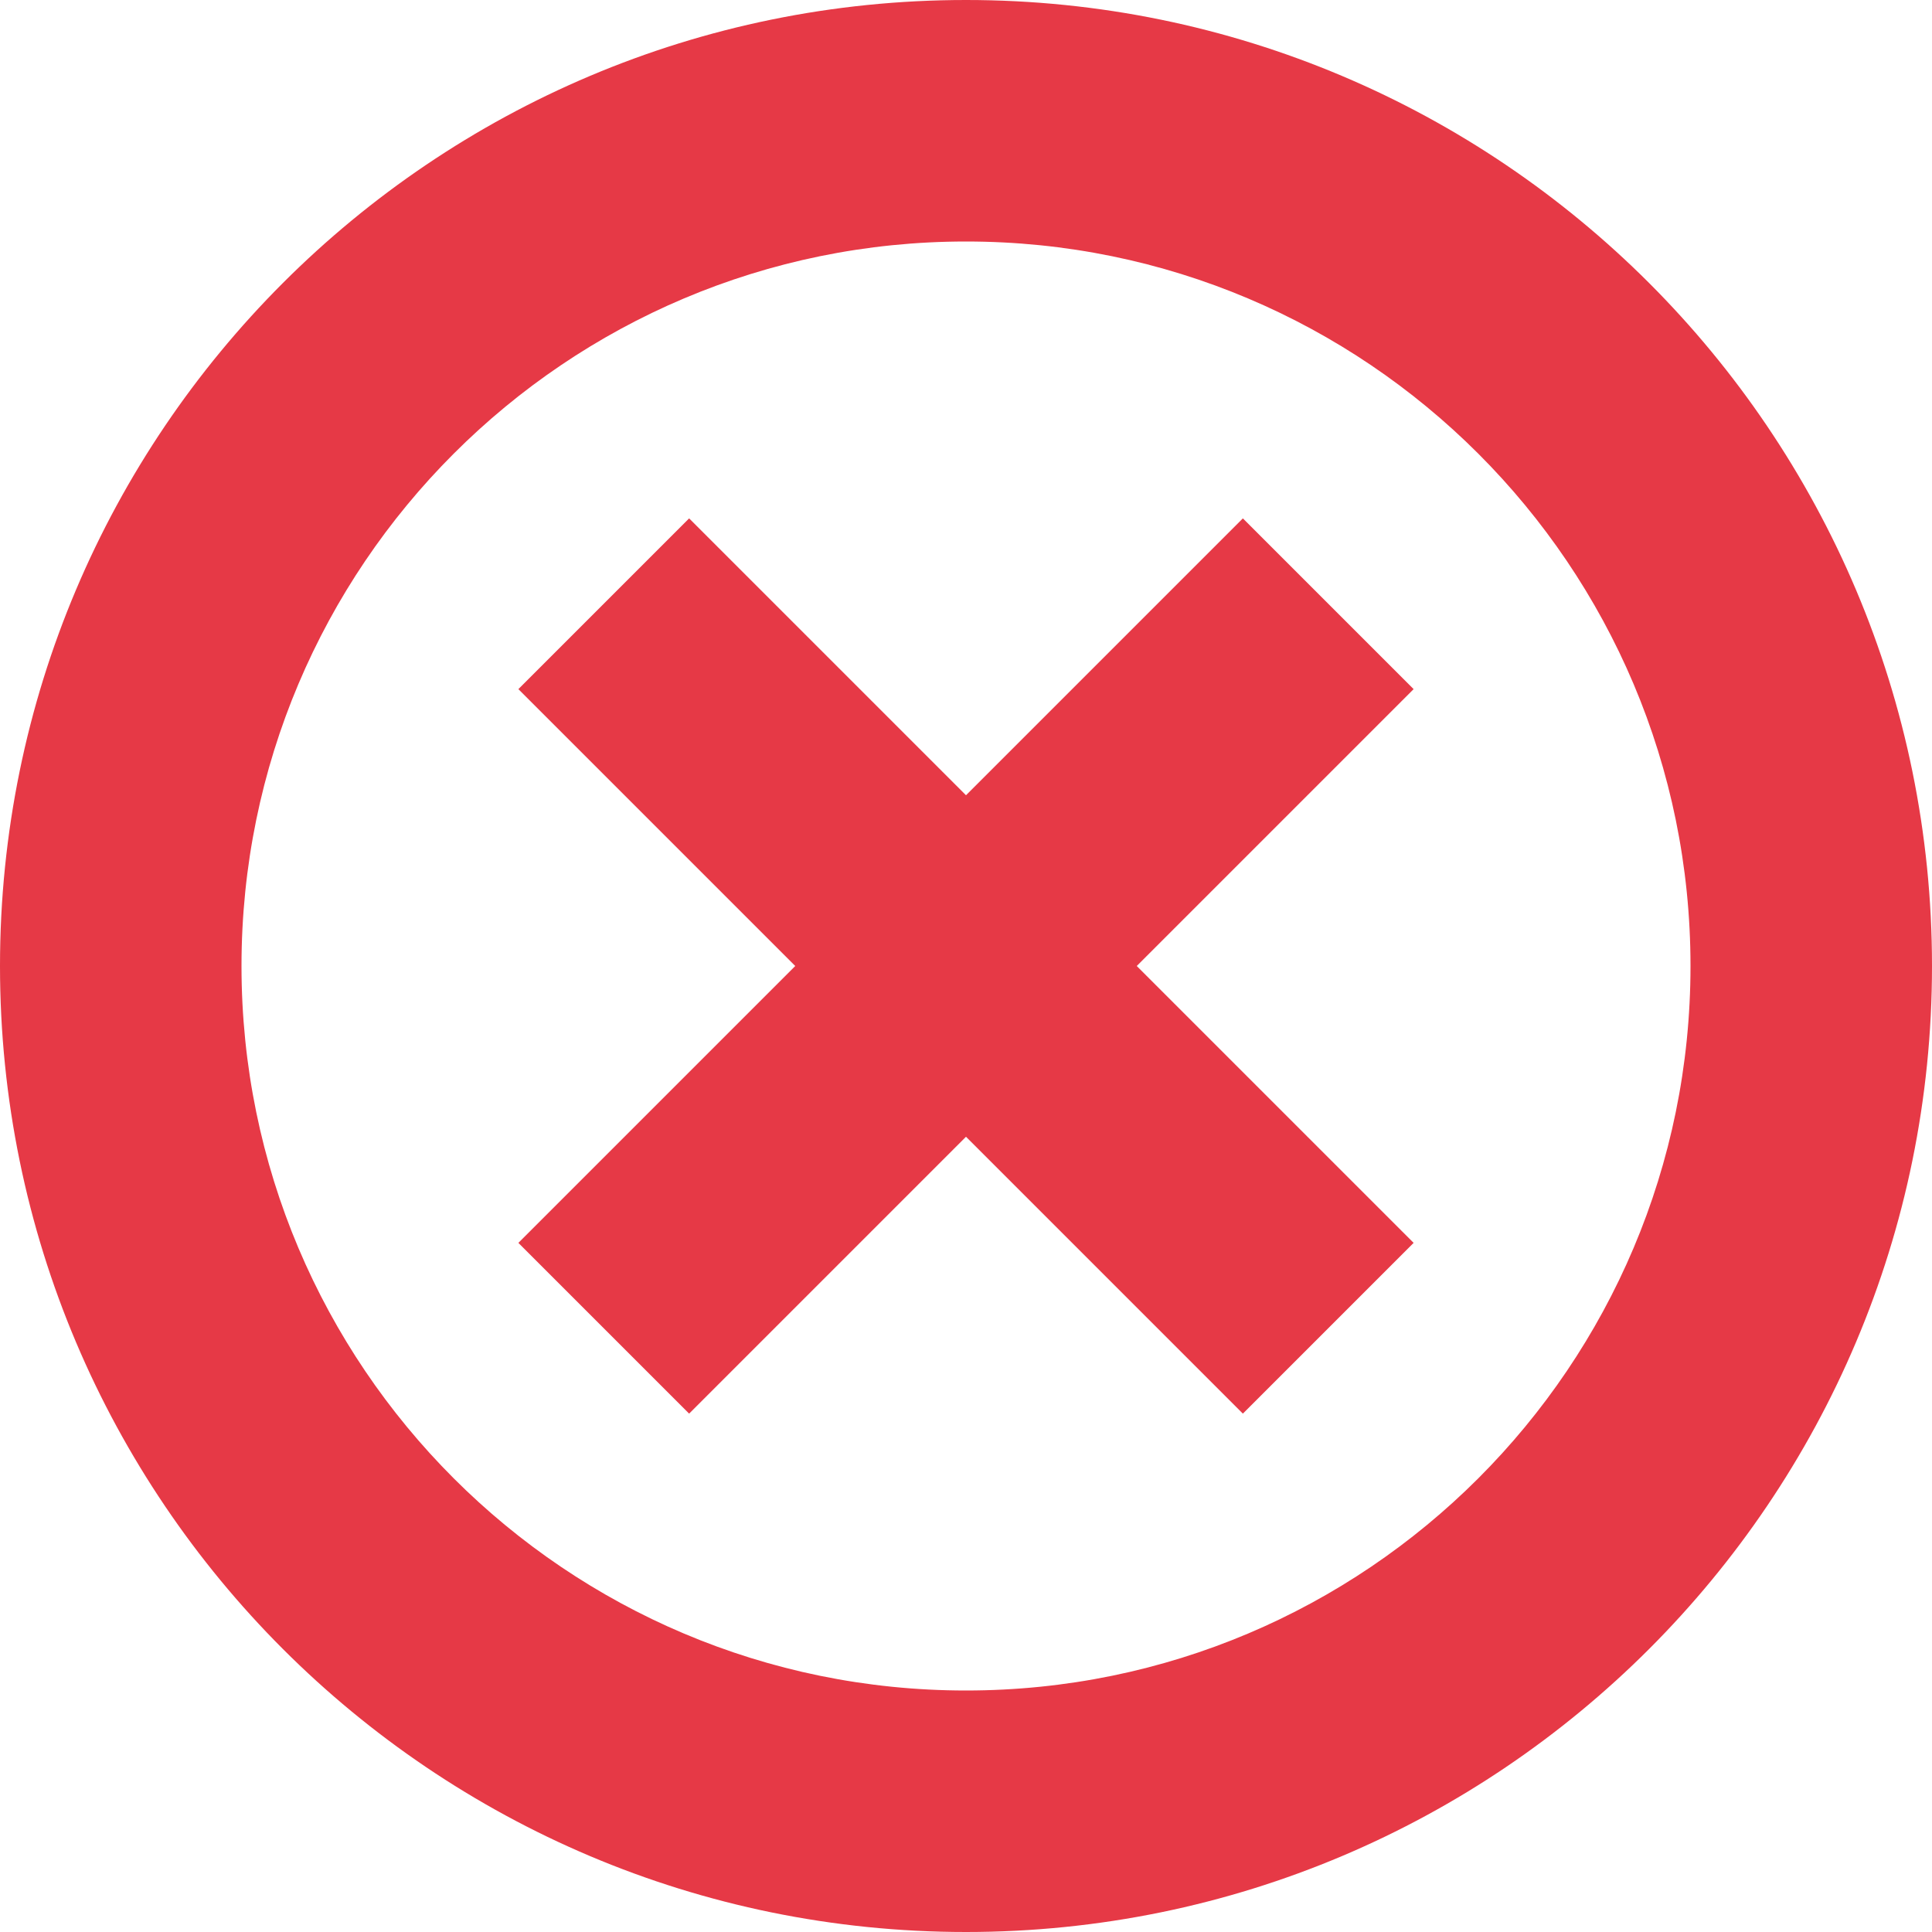 <svg width="16" height="16" viewBox="0 0 16 16" fill="none" xmlns="http://www.w3.org/2000/svg">
<path d="M8 16C3.582 16 0 12.418 0 8C0 3.582 3.582 0 8 0C12.418 0 16 3.582 16 8C16 12.418 12.418 16 8 16ZM8 14C11.314 14 14 11.314 14 8C14 4.686 11.314 2 8 2C4.686 2 2 4.686 2 8C2 11.314 4.686 14 8 14ZM8 9.414L5.707 11.707L4.293 10.293L6.586 8L4.293 5.707L5.707 4.293L8 6.586L10.293 4.293L11.707 5.707L9.414 8L11.707 10.293L10.293 11.707L8 9.414Z" fill="#E63946"/>
</svg>
